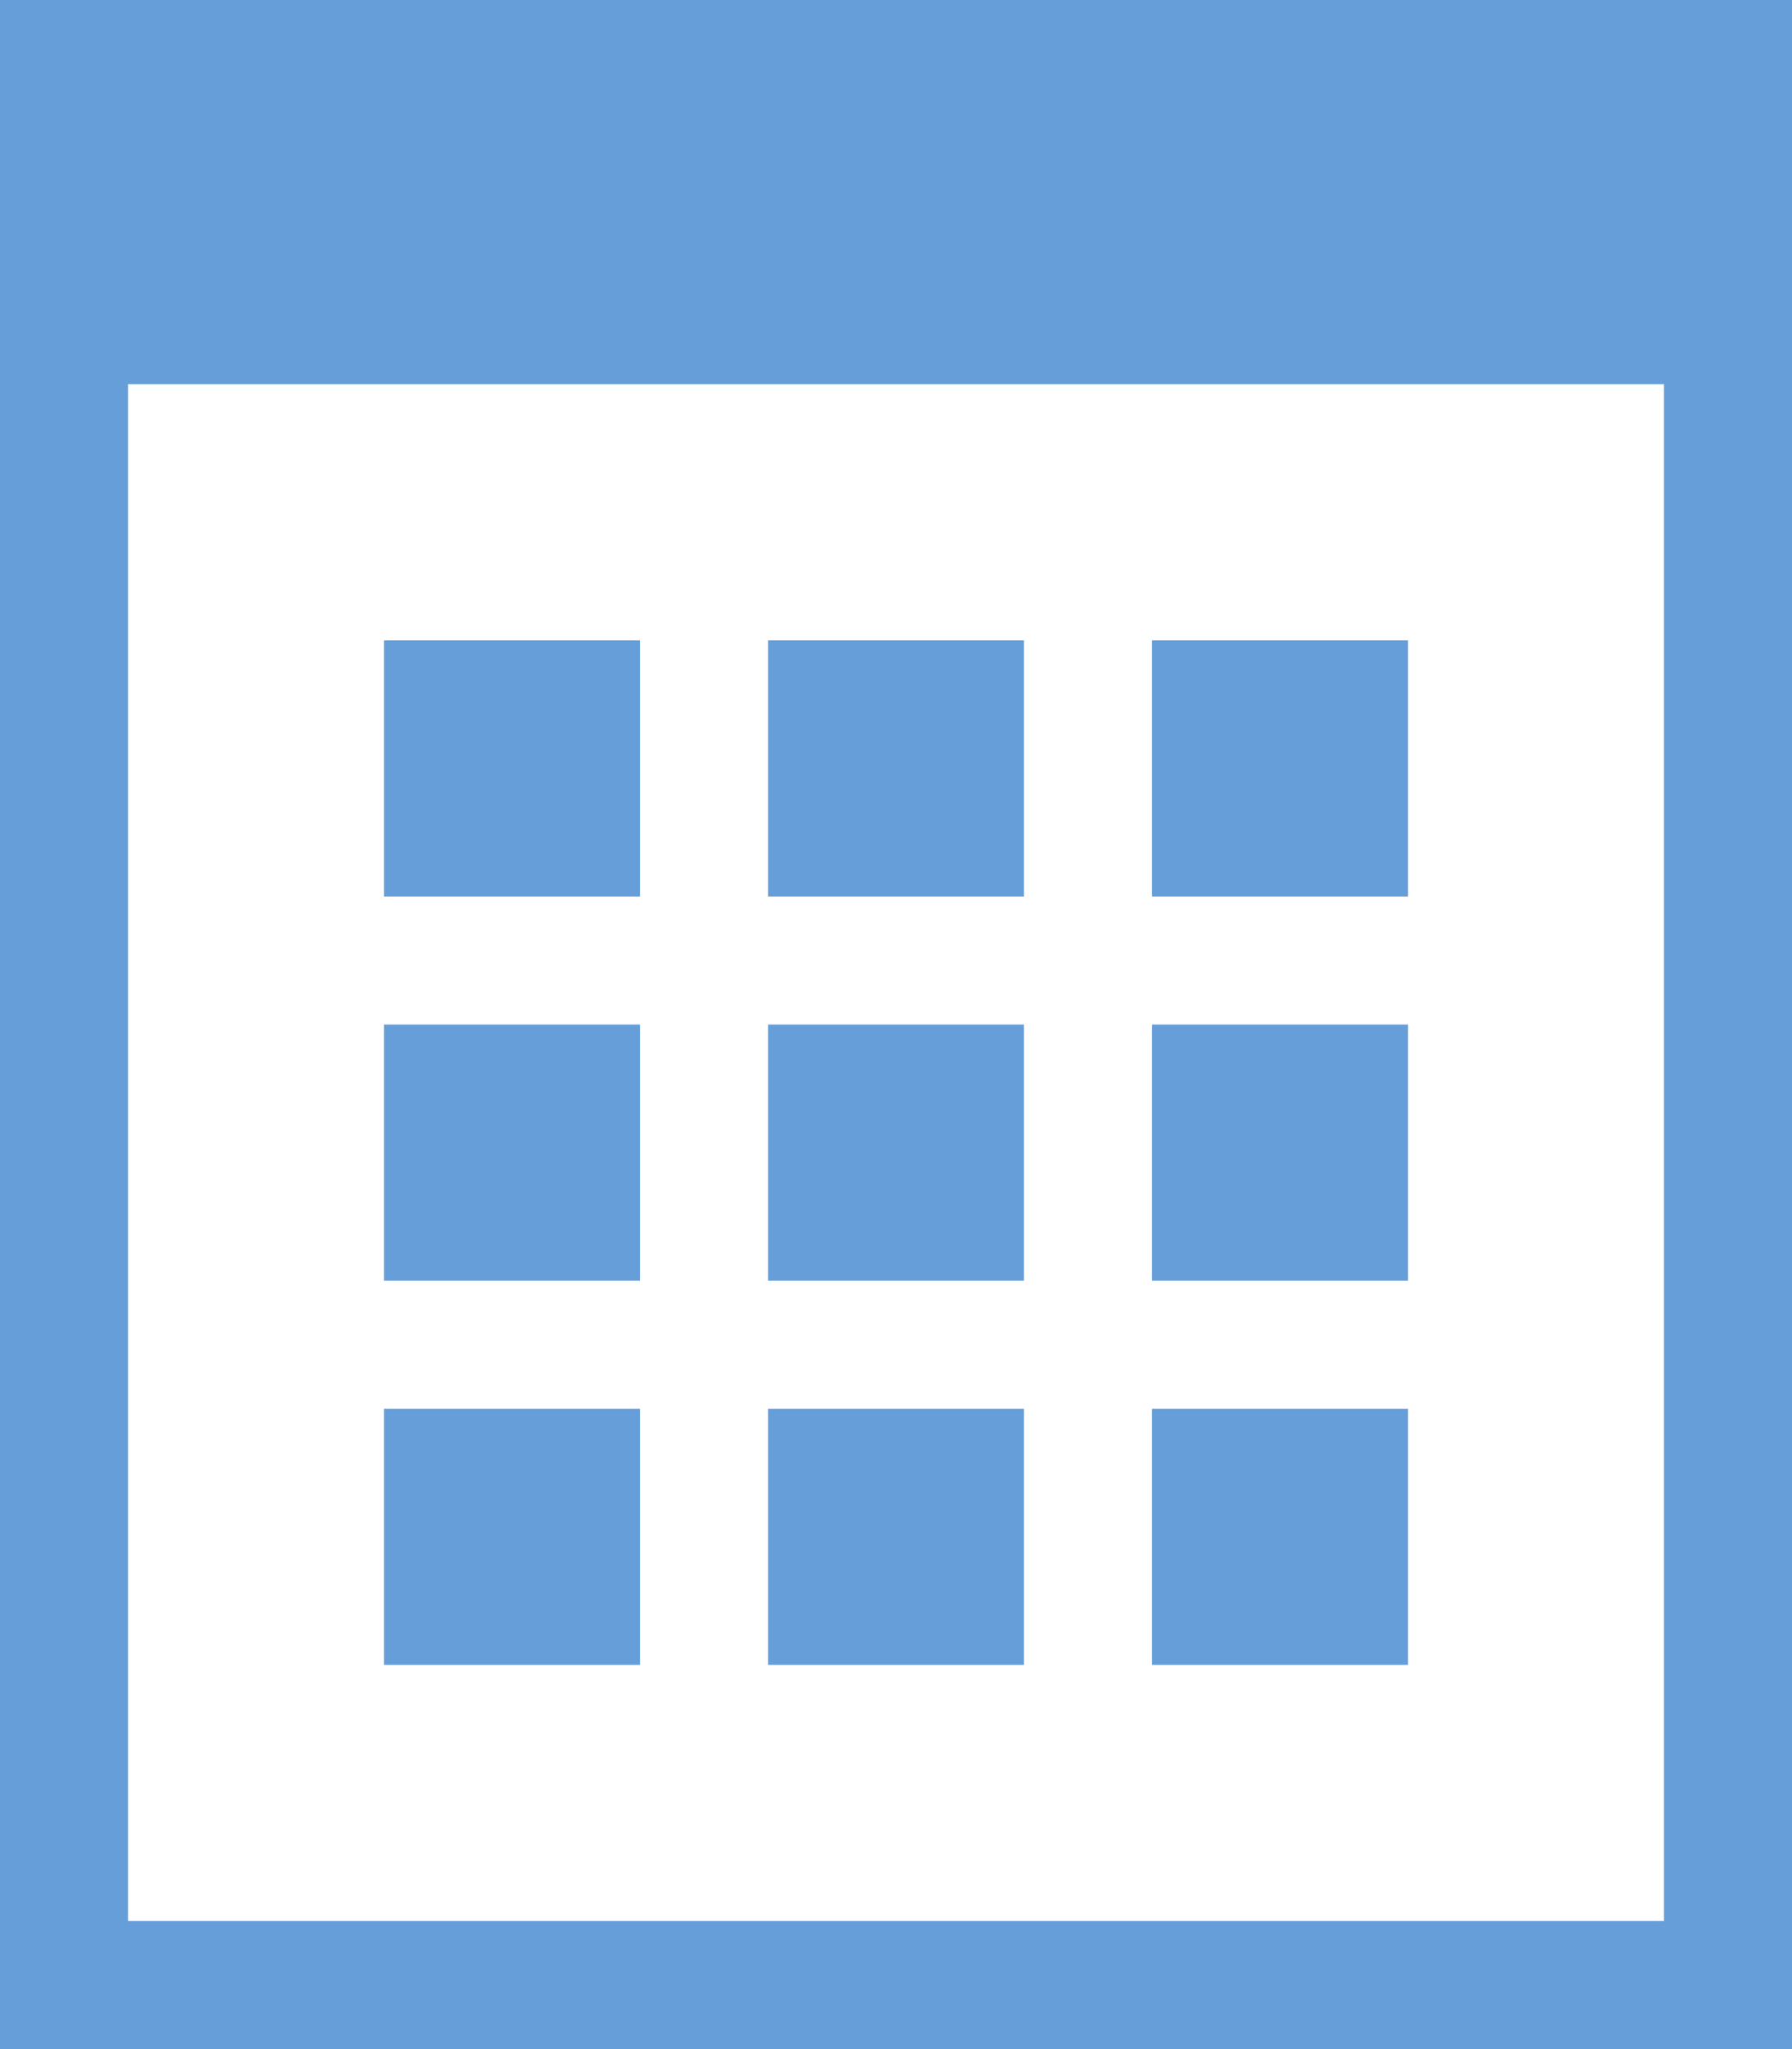 <svg xmlns="http://www.w3.org/2000/svg" viewBox="-808 72 14 16"><defs><style>.cls-1, .cls-4 {fill: none;}.cls-1 {stroke: #669ed9;}.cls-2 {fill: #669ed9;}.cls-3 {stroke: none;}</style></defs><g id="Group_253" data-name="Group 253" transform="translate(-834 66)"><g id="Rectangle_364" data-name="Rectangle 364" class="cls-1" transform="translate(26 6)"><rect class="cls-3" width="14" height="16"/><rect class="cls-4" x="0.5" y="0.5" width="13" height="15"/></g><rect id="Rectangle_101" data-name="Rectangle 101" class="cls-2" width="14" height="3" transform="translate(26 6)"/><rect id="Rectangle_365" data-name="Rectangle 365" class="cls-2" width="2" height="2" transform="translate(29 11)"/><rect id="Rectangle_369" data-name="Rectangle 369" class="cls-2" width="2" height="2" transform="translate(29 14)"/><rect id="Rectangle_372" data-name="Rectangle 372" class="cls-2" width="2" height="2" transform="translate(29 17)"/><rect id="Rectangle_366" data-name="Rectangle 366" class="cls-2" width="2" height="2" transform="translate(32 11)"/><rect id="Rectangle_370" data-name="Rectangle 370" class="cls-2" width="2" height="2" transform="translate(32 14)"/><rect id="Rectangle_373" data-name="Rectangle 373" class="cls-2" width="2" height="2" transform="translate(32 17)"/><rect id="Rectangle_367" data-name="Rectangle 367" class="cls-2" width="2" height="2" transform="translate(35 11)"/><rect id="Rectangle_368" data-name="Rectangle 368" class="cls-2" width="2" height="2" transform="translate(35 14)"/><rect id="Rectangle_371" data-name="Rectangle 371" class="cls-2" width="2" height="2" transform="translate(35 17)"/></g></svg>
